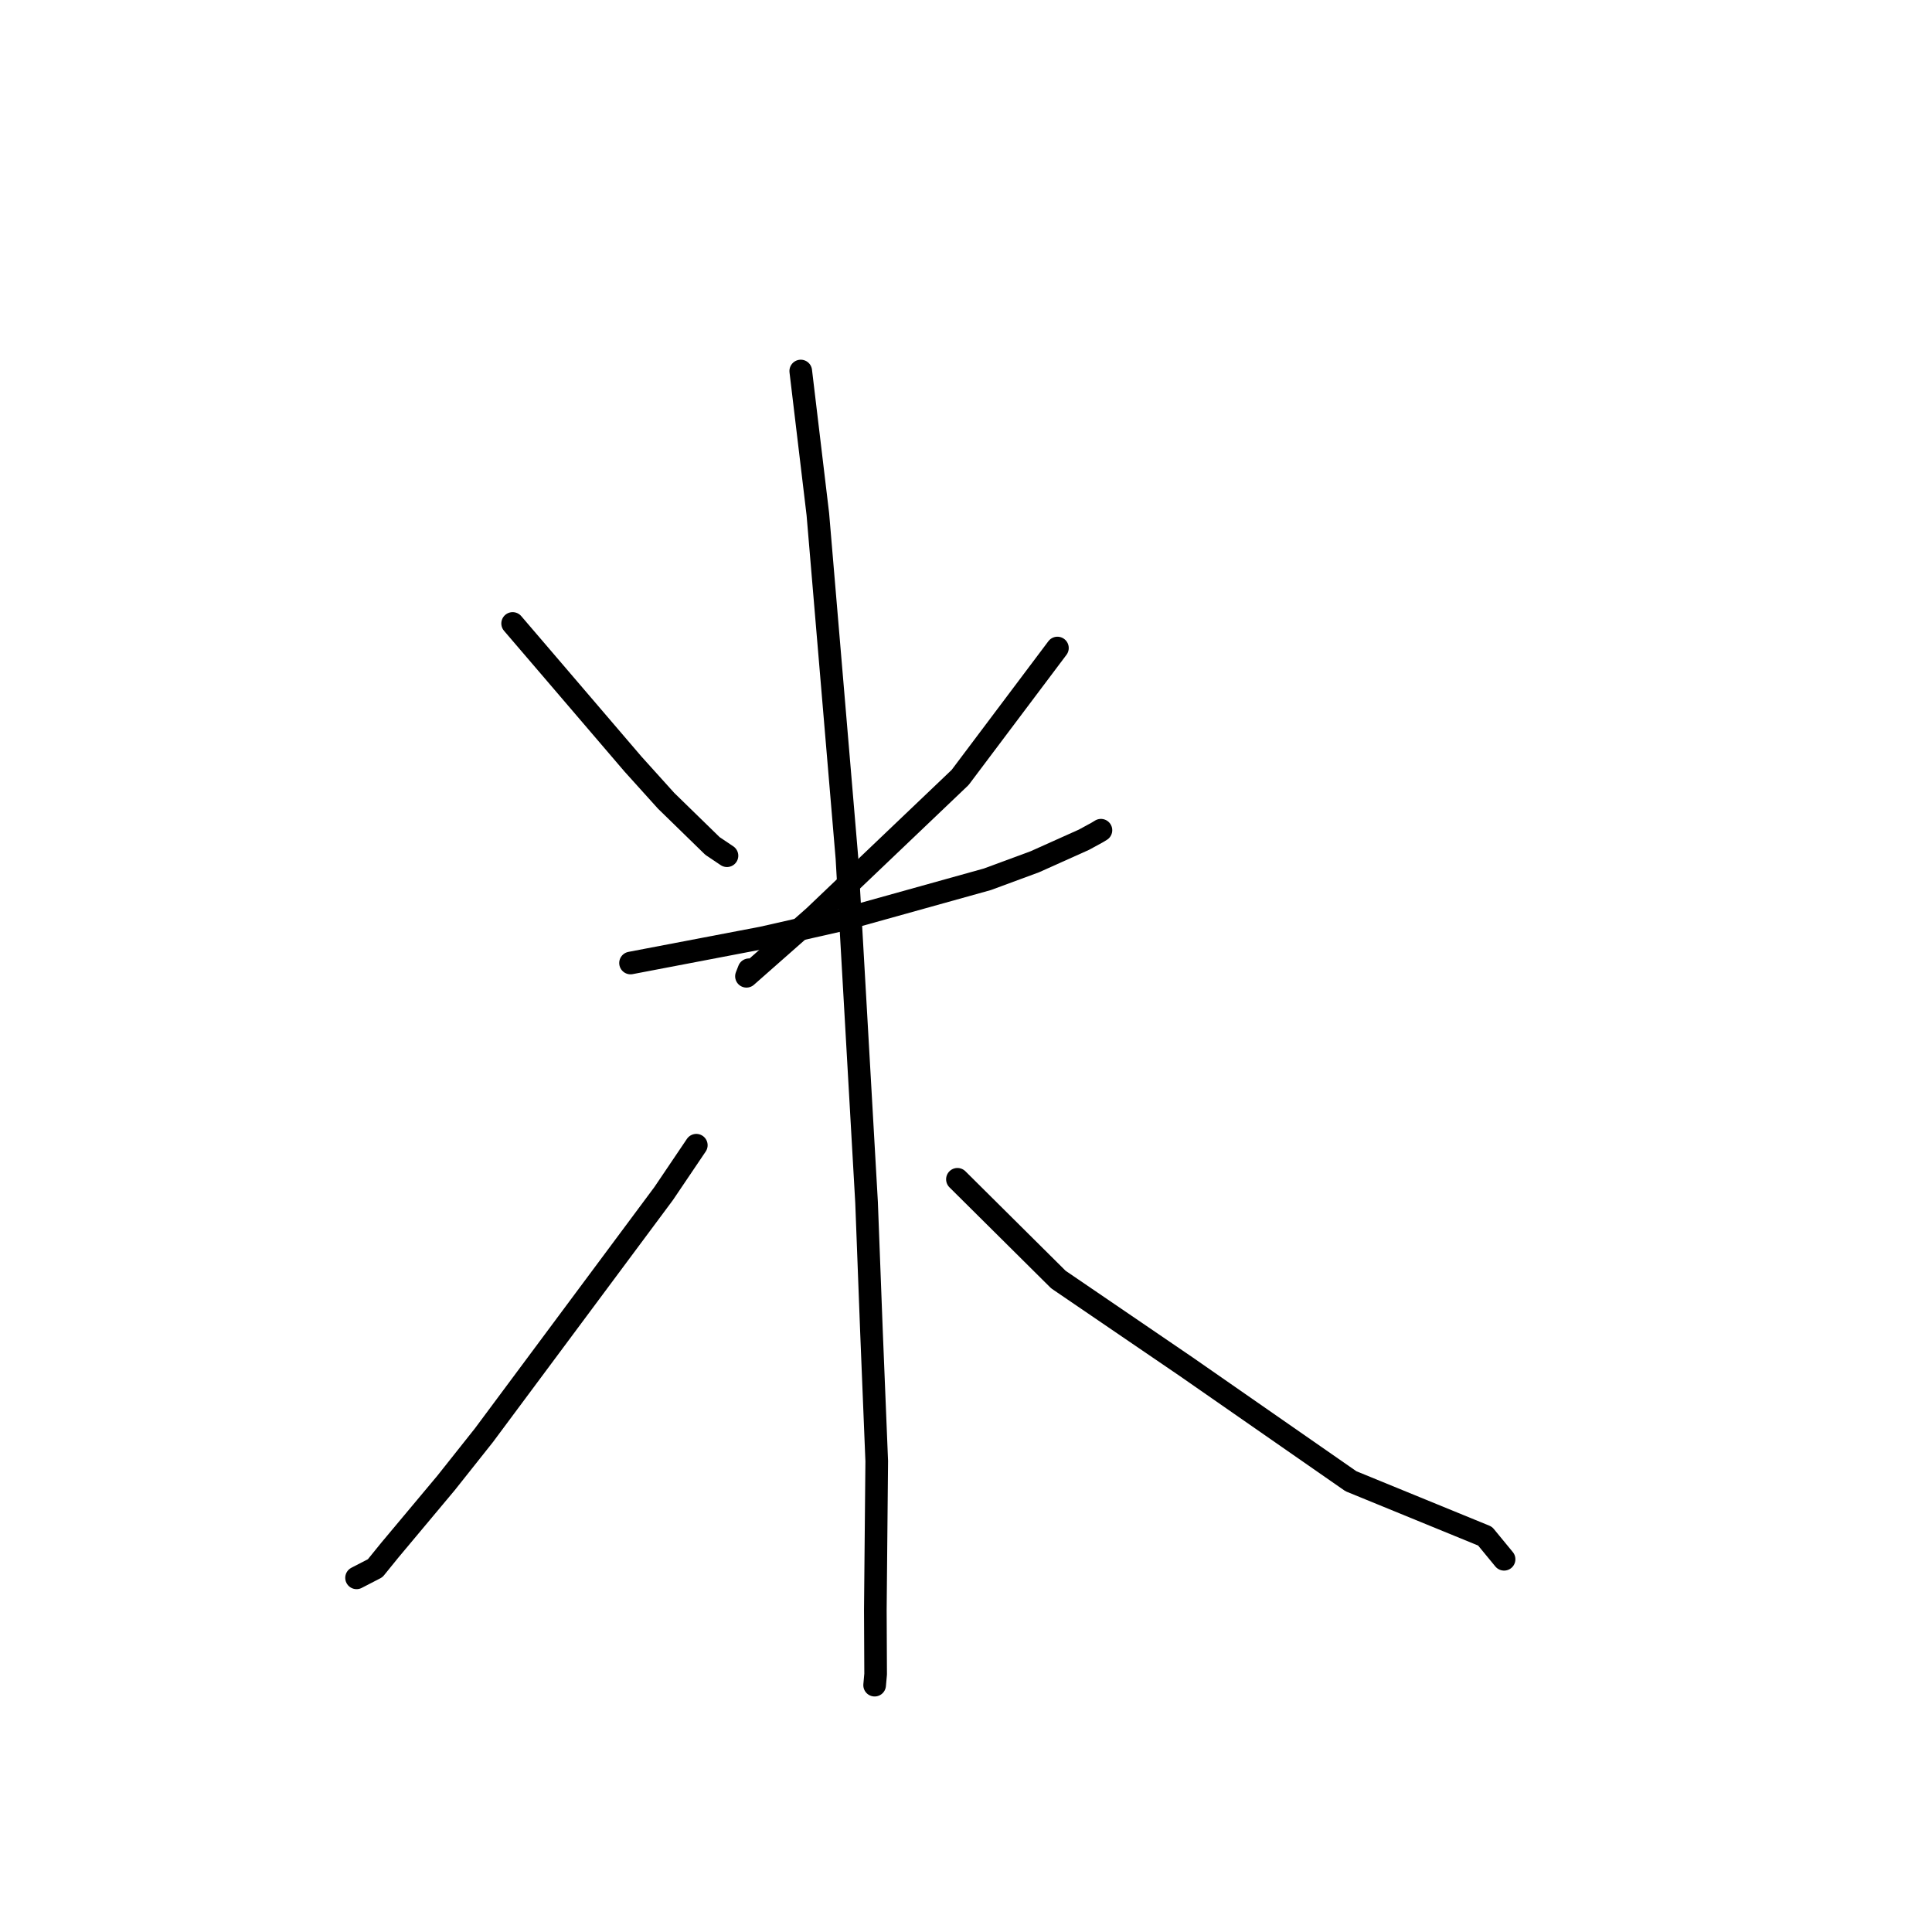 <?xml version="1.0" standalone="no"?>
    <svg width="256" height="256" xmlns="http://www.w3.org/2000/svg" version="1.1">
    <polyline stroke="black" stroke-width="3" stroke-linecap="round" fill="transparent" stroke-linejoin="round" points="67.927 82.612 73.273 88.853 83.873 101.239 88.261 106.105 94.406 112.096 96.204 113.304 96.327 113.387 " />
        <polyline stroke="black" stroke-width="3" stroke-linecap="round" fill="transparent" stroke-linejoin="round" points="140.114 85.867 127.222 103.016 107.878 121.456 98.91 129.362 99.247 128.497 " />
        <polyline stroke="black" stroke-width="3" stroke-linecap="round" fill="transparent" stroke-linejoin="round" points="83.549 127.604 101.009 124.268 111.662 121.853 130.835 116.509 137.11 114.192 143.628 111.268 145.407 110.297 145.873 110.013 145.879 110.009 " />
        <polyline stroke="black" stroke-width="3" stroke-linecap="round" fill="transparent" stroke-linejoin="round" points="106.103 49.163 108.37 68.139 112.224 113.712 114.824 159.322 115.47 176.318 116.172 193.608 115.986 213.347 116.026 221.827 115.907 223.147 115.894 223.292 115.894 223.293 115.894 223.293 115.894 223.293 " />
        <polyline stroke="black" stroke-width="3" stroke-linecap="round" fill="transparent" stroke-linejoin="round" points="92.264 151.747 87.942 158.149 64.121 190.181 59.111 196.491 51.662 205.393 49.713 207.796 47.438 208.971 47.246 209.071 " />
        <polyline stroke="black" stroke-width="3" stroke-linecap="round" fill="transparent" stroke-linejoin="round" points="126.864 156.263 140.244 169.549 157.169 181.089 179.004 196.27 196.776 203.546 199.069 206.333 199.298 206.612 " />
        </svg>